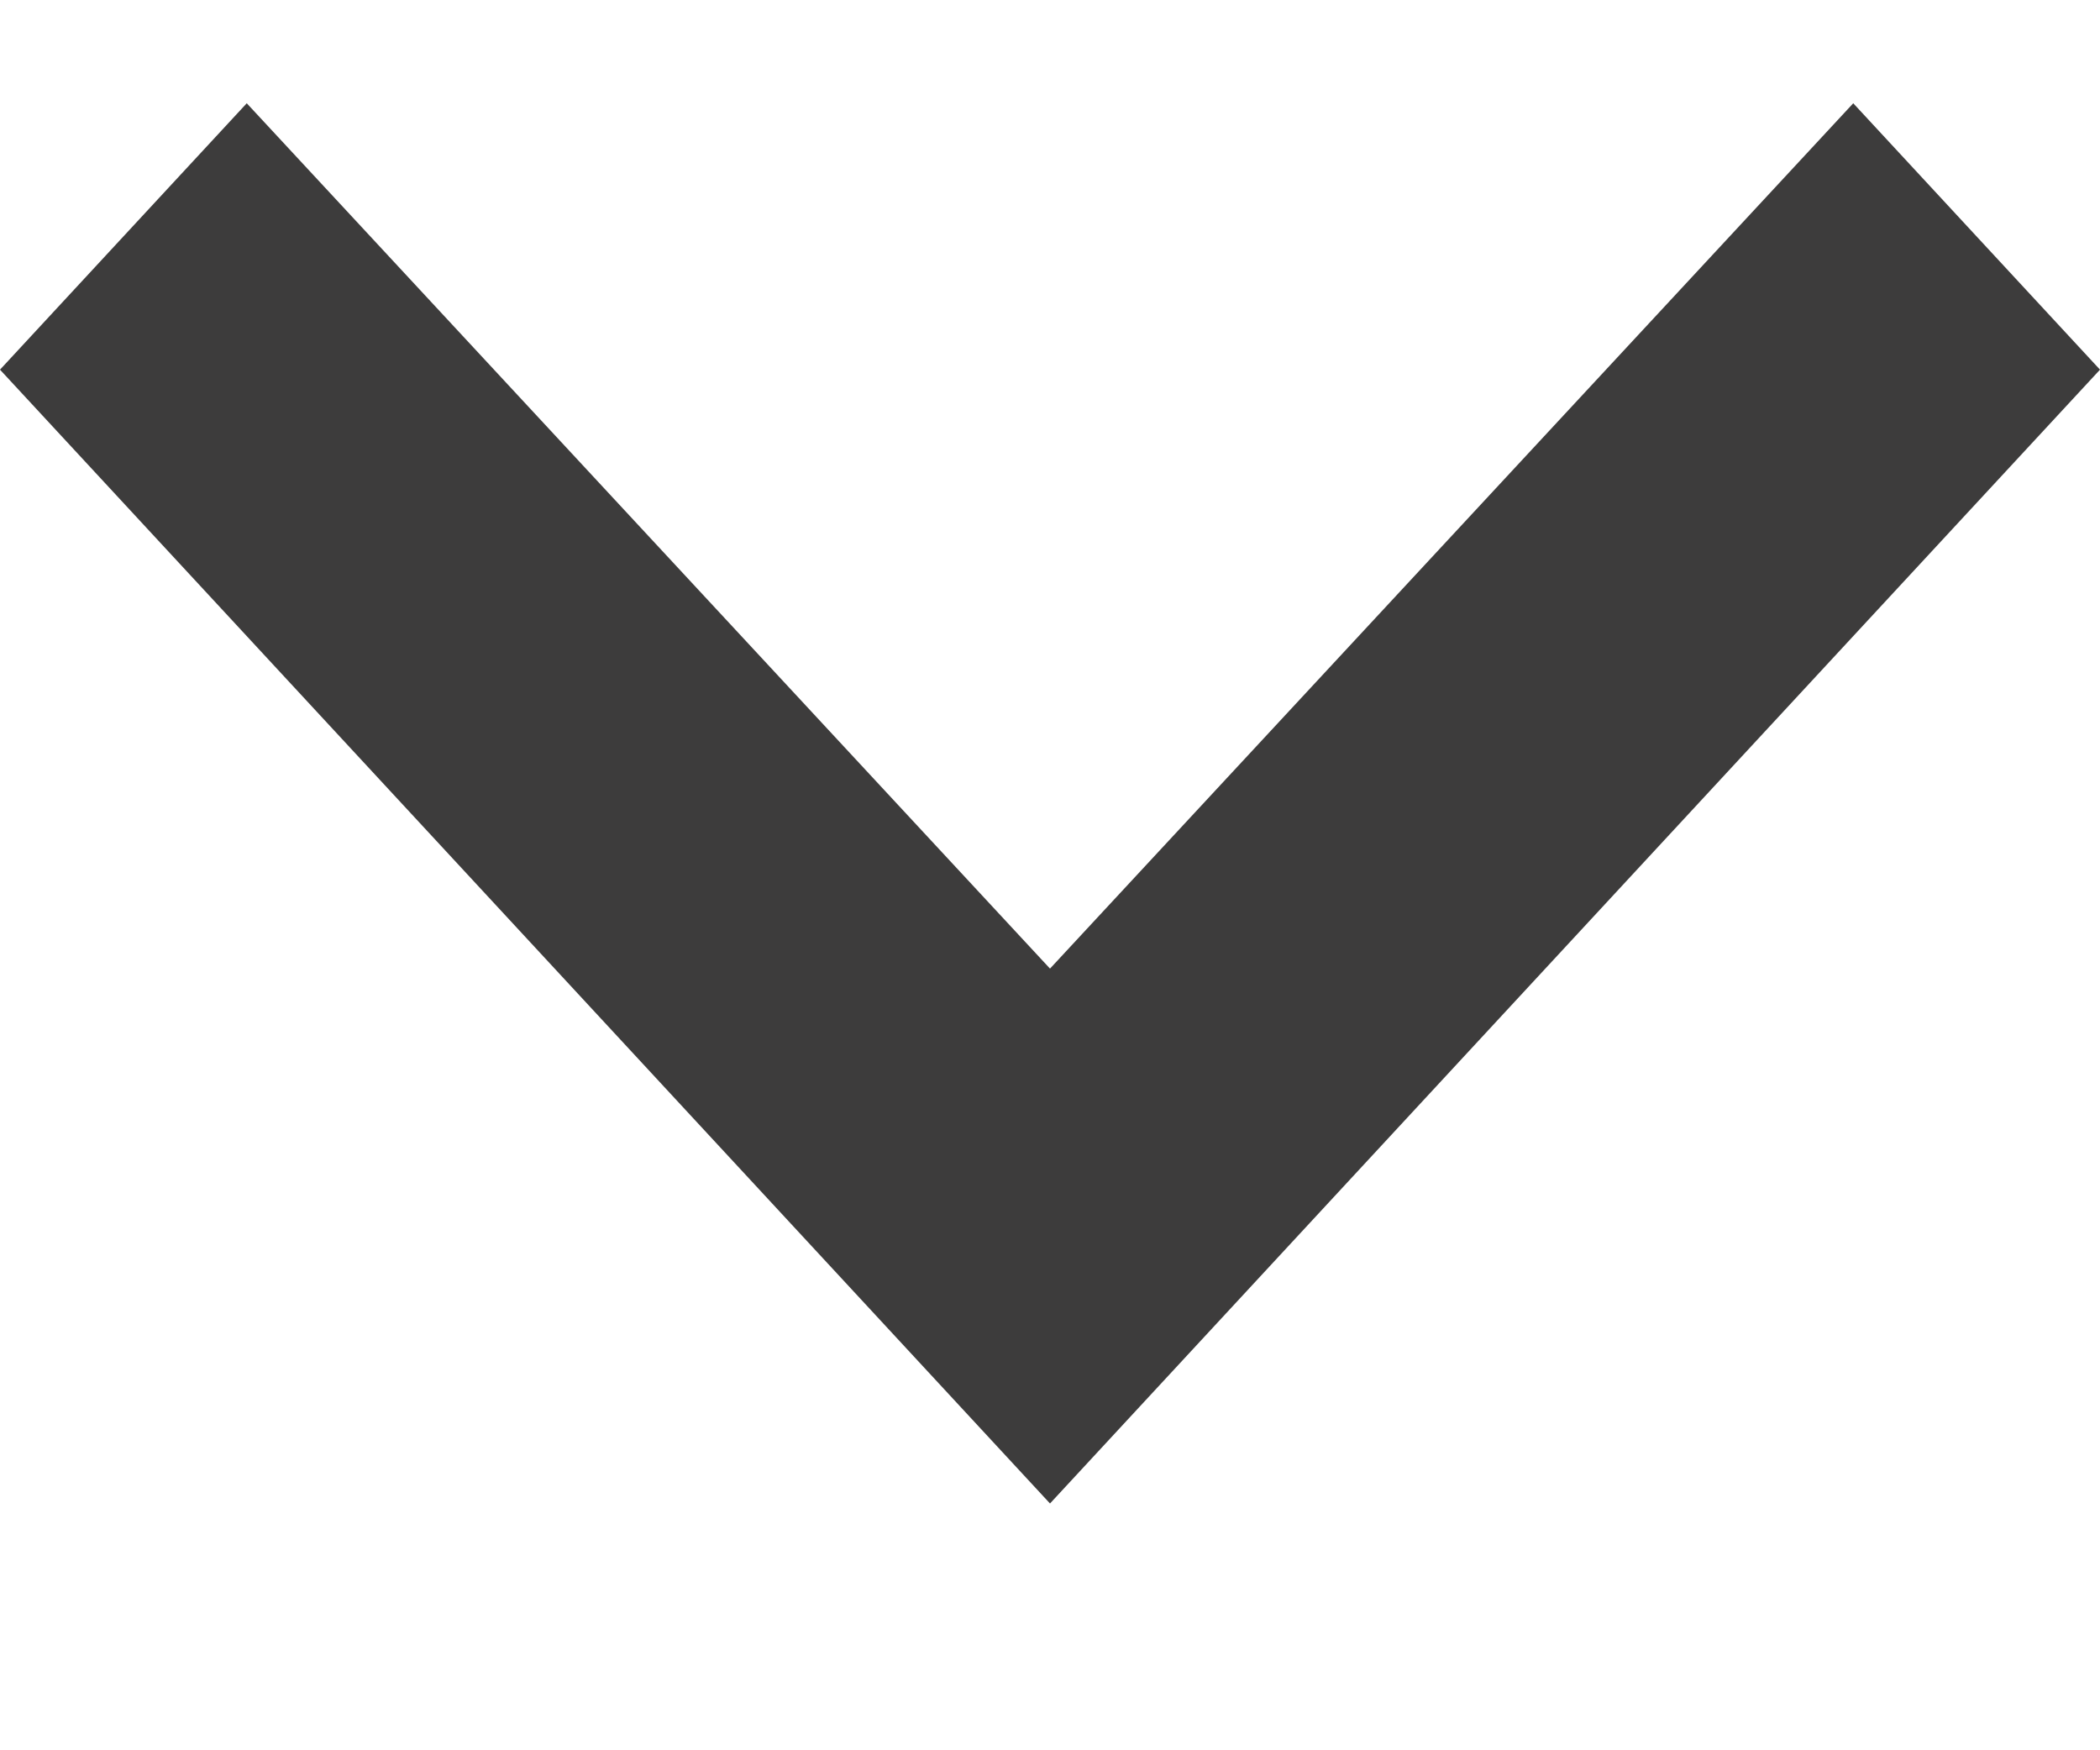 <?xml version="1.0" encoding="UTF-8"?>
<svg width="6px" height="5px" viewBox="0 0 6 5" version="1.1" xmlns="http://www.w3.org/2000/svg" xmlns:xlink="http://www.w3.org/1999/xlink">
    <title>Path</title>
    <g id="Symbols" stroke="none" stroke-width="1" fill="none" fill-rule="evenodd">
        <g id="icon/arrow-small" transform="translate(-9, -10)" fill="#3D3C3C">
            <polygon id="Path" points="9.705 10.295 12 12.767 14.295 10.295 15 11.056 12 14.295 9 11.056"></polygon>
        </g>
    </g>
</svg>